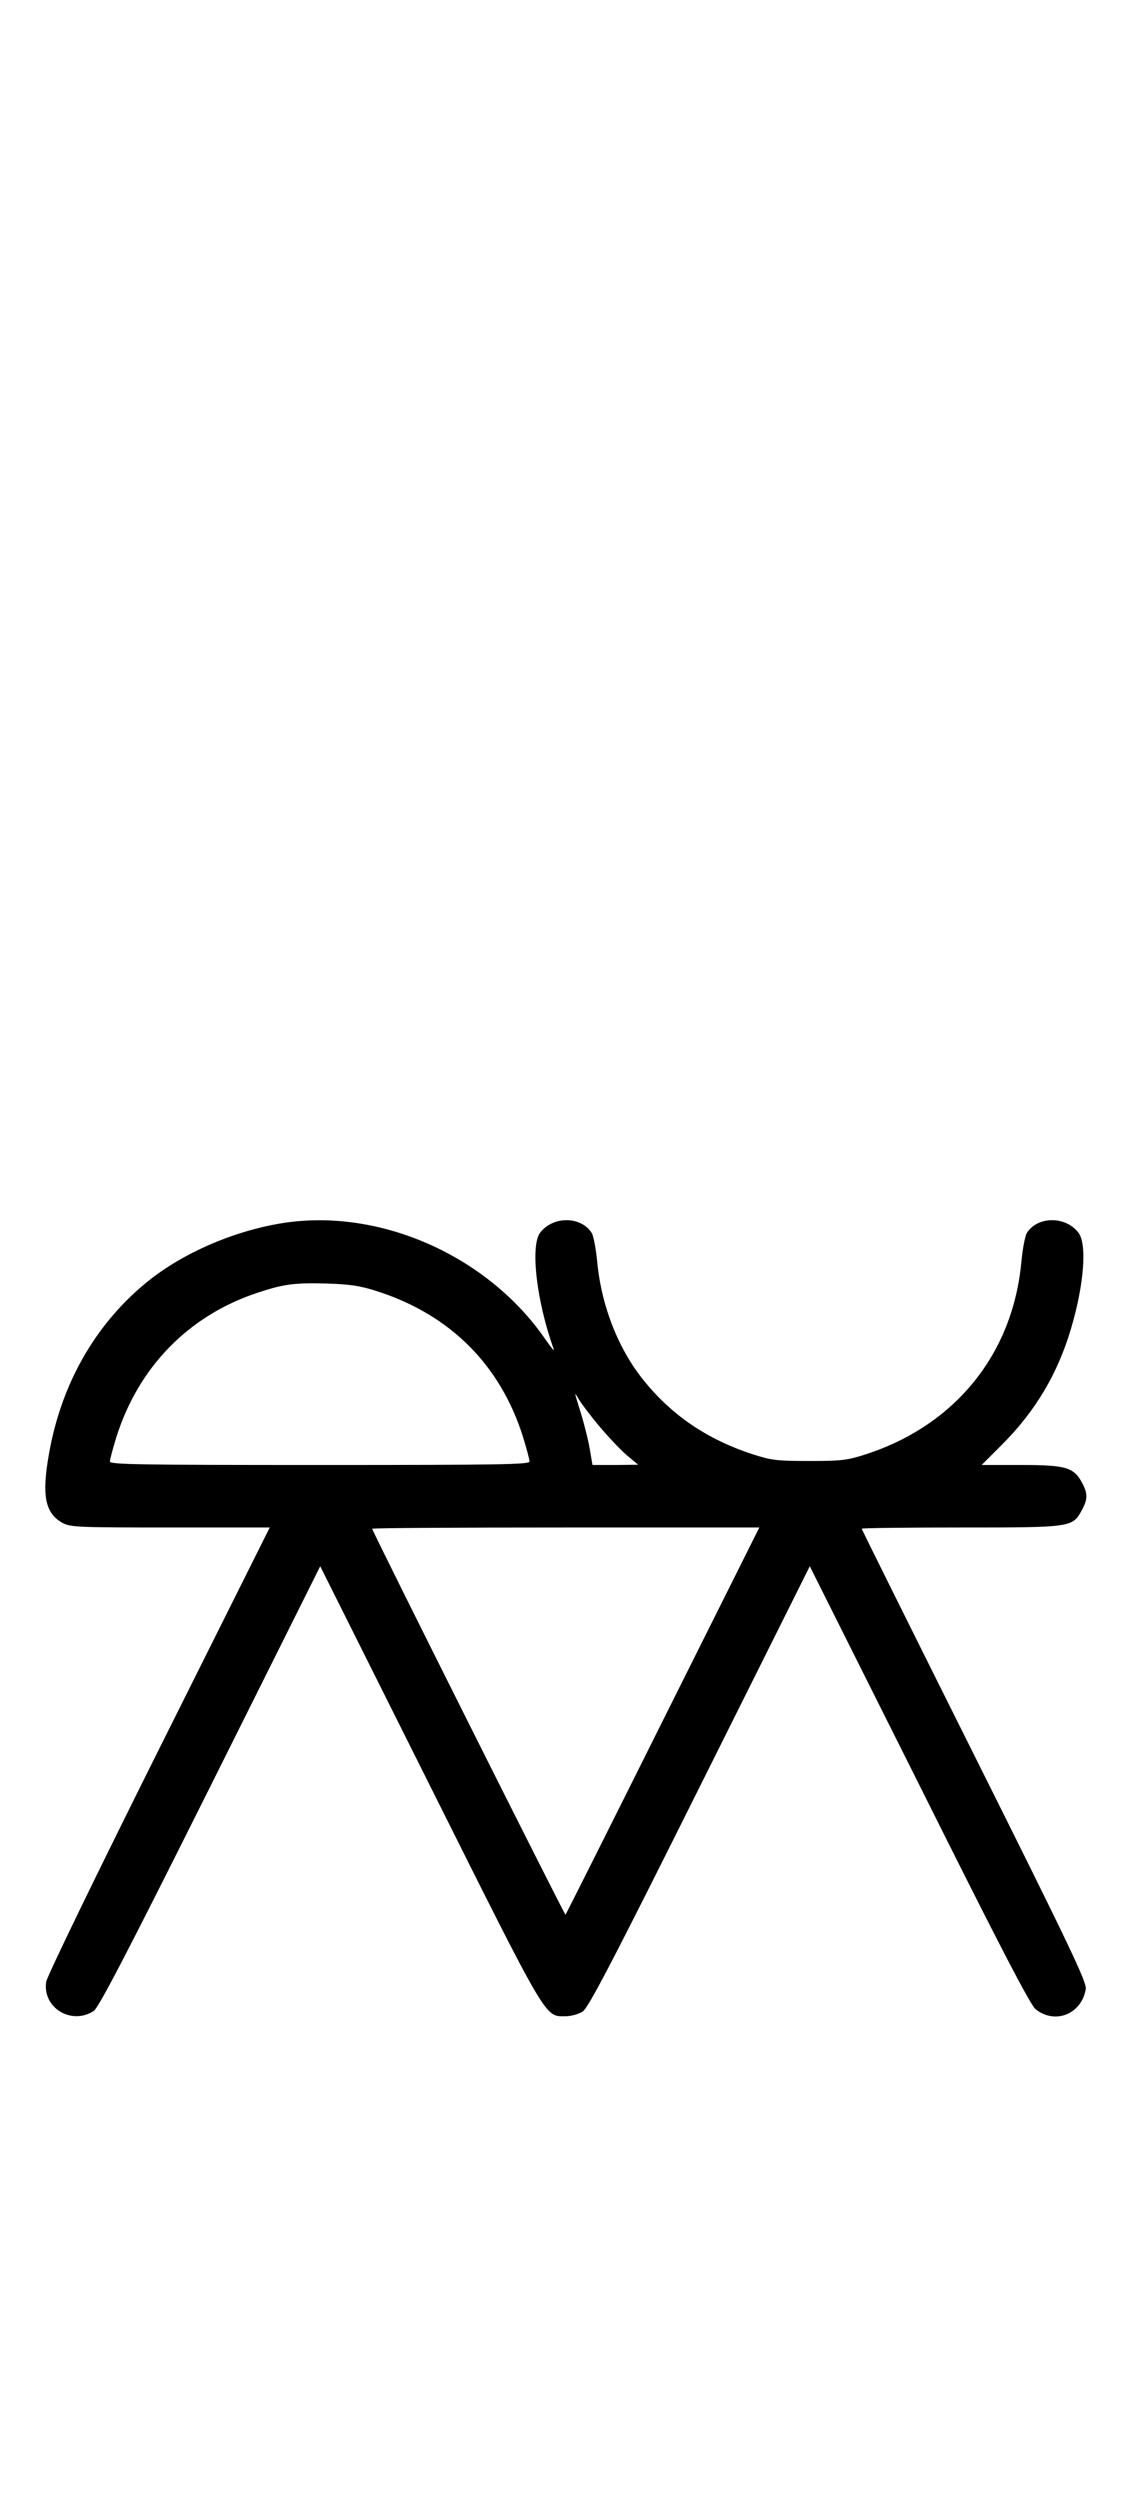 <?xml version="1.0" standalone="no"?>
<!DOCTYPE svg PUBLIC "-//W3C//DTD SVG 20010904//EN"
 "http://www.w3.org/TR/2001/REC-SVG-20010904/DTD/svg10.dtd">
<svg version="1.0" xmlns="http://www.w3.org/2000/svg"
 width="452pt" height="1000pt" viewBox="0 0 452 1000"
 preserveAspectRatio="xMidYMid meet">
<g transform="translate(0,1000) scale(0.1,-0.1)"
fill="#000000" stroke="none">
<path d="M1110 5104 c-194 -35 -394 -125 -531 -240 -202 -168 -335 -405 -383
-680 -30 -167 -15 -238 55 -276 31 -17 65 -18 431 -18 l398 0 -445 -890 c-246
-492 -447 -906 -450 -927 -16 -104 101 -175 190 -117 20 13 134 232 467 898
l440 881 439 -877 c478 -955 459 -923 544 -923 22 0 53 9 68 19 23 15 124 209
469 900 l440 881 438 -874 c321 -643 445 -881 466 -898 78 -62 184 -20 201 81
4 27 -61 164 -446 934 -248 496 -451 904 -451 907 0 3 179 5 398 5 444 0 446
0 484 71 23 42 23 66 0 108 -33 62 -66 71 -244 71 l-158 0 83 83 c132 132 222
283 275 463 52 175 65 339 29 384 -52 67 -164 65 -206 -2 -7 -11 -17 -63 -22
-116 -34 -367 -263 -651 -619 -768 -77 -25 -98 -28 -230 -28 -132 0 -153 3
-230 28 -179 59 -319 154 -431 292 -103 126 -171 299 -188 476 -5 53 -15 105
-22 116 -42 67 -154 69 -206 2 -41 -52 -15 -276 54 -467 3 -10 -10 6 -31 36
-235 344 -681 537 -1076 465z m400 -269 c292 -94 493 -294 584 -583 14 -46 26
-90 26 -98 0 -12 -113 -14 -840 -14 -727 0 -840 2 -840 14 0 8 12 52 26 98 89
281 290 486 565 577 106 35 147 40 274 37 97 -3 136 -9 205 -31z m886 -536
c35 -42 85 -95 111 -118 l48 -40 -91 -1 -92 0 -11 65 c-6 35 -21 94 -32 131
-11 36 -23 74 -25 83 -3 9 2 3 12 -14 9 -16 45 -64 80 -106z m258 -1181 c-212
-425 -388 -775 -390 -777 -3 -3 -774 1534 -774 1544 0 3 349 5 775 5 l775 0
-386 -772z"/>
</g>
</svg>

